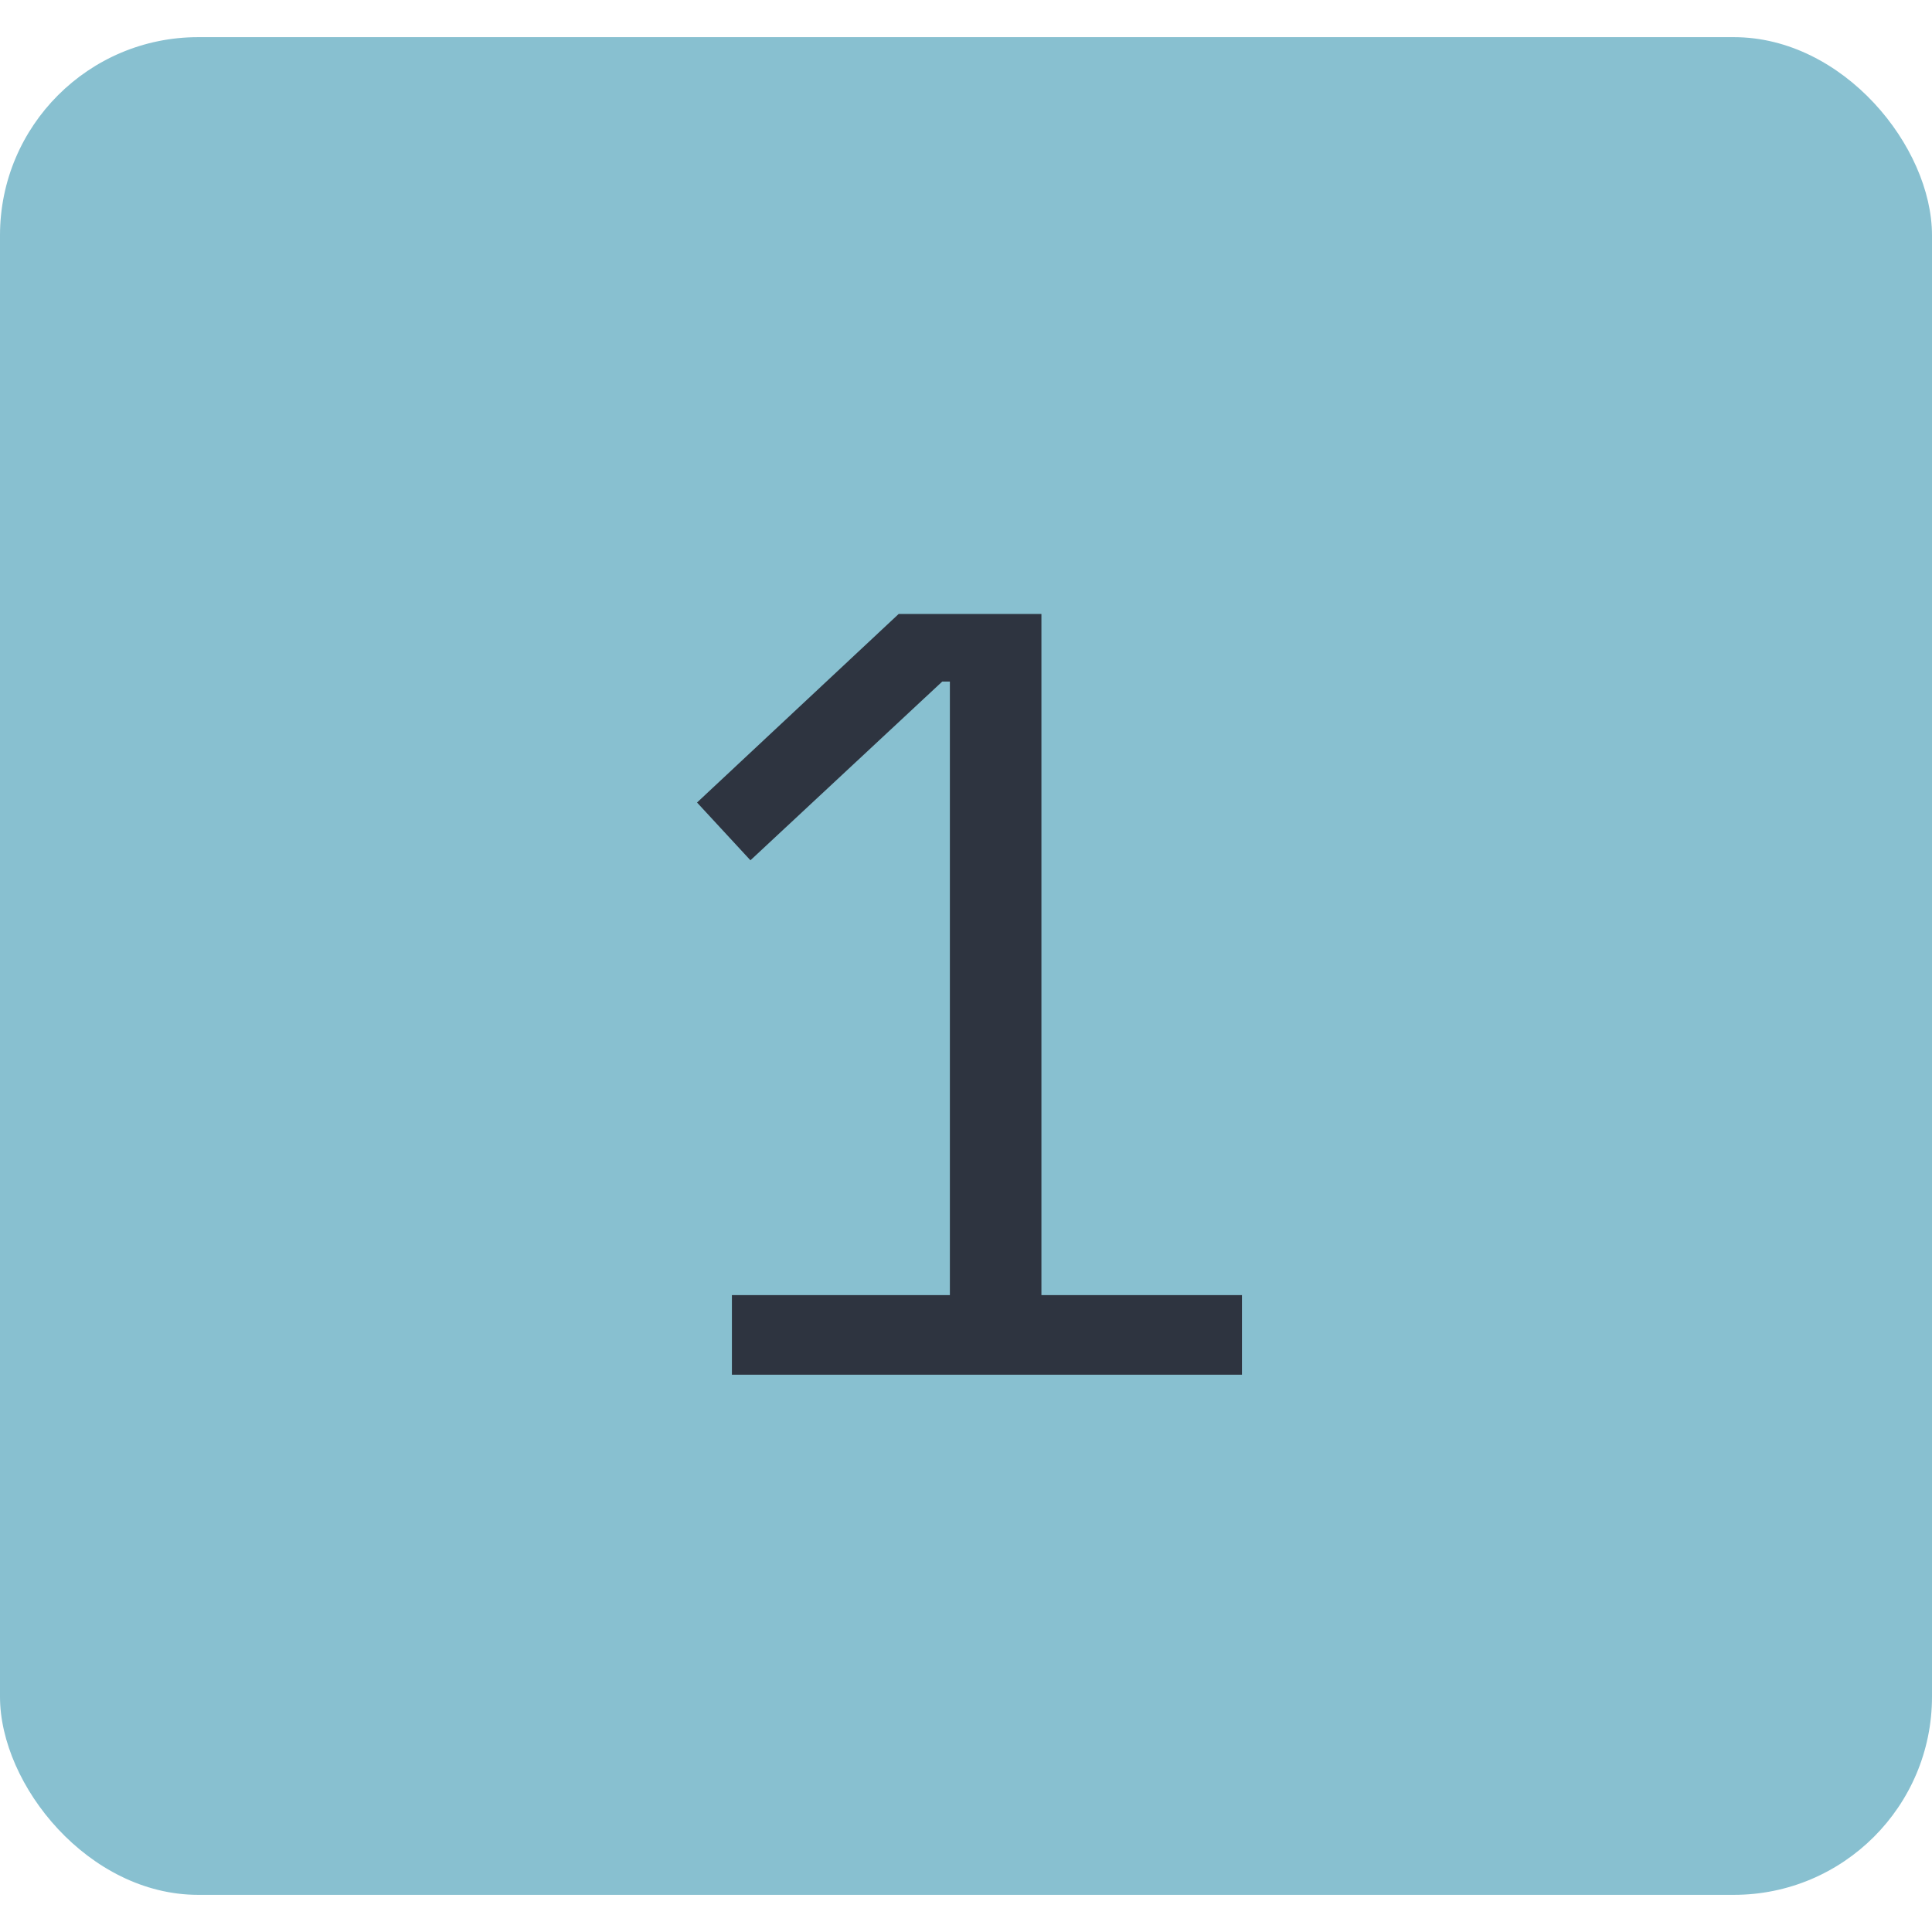 <svg width="16" height="16" viewBox="0 0 78 75" fill="none" xmlns="http://www.w3.org/2000/svg">
<rect width="78" height="75" rx="8" fill="#88C0D0"/>
<path d="M50.141 54V50.788H42.045V23.288H36.281L28.141 30.9L30.297 33.232L38.041 26.016H38.349V50.788H29.549V54H50.141Z" fill="#2E3440"/>
</svg>
